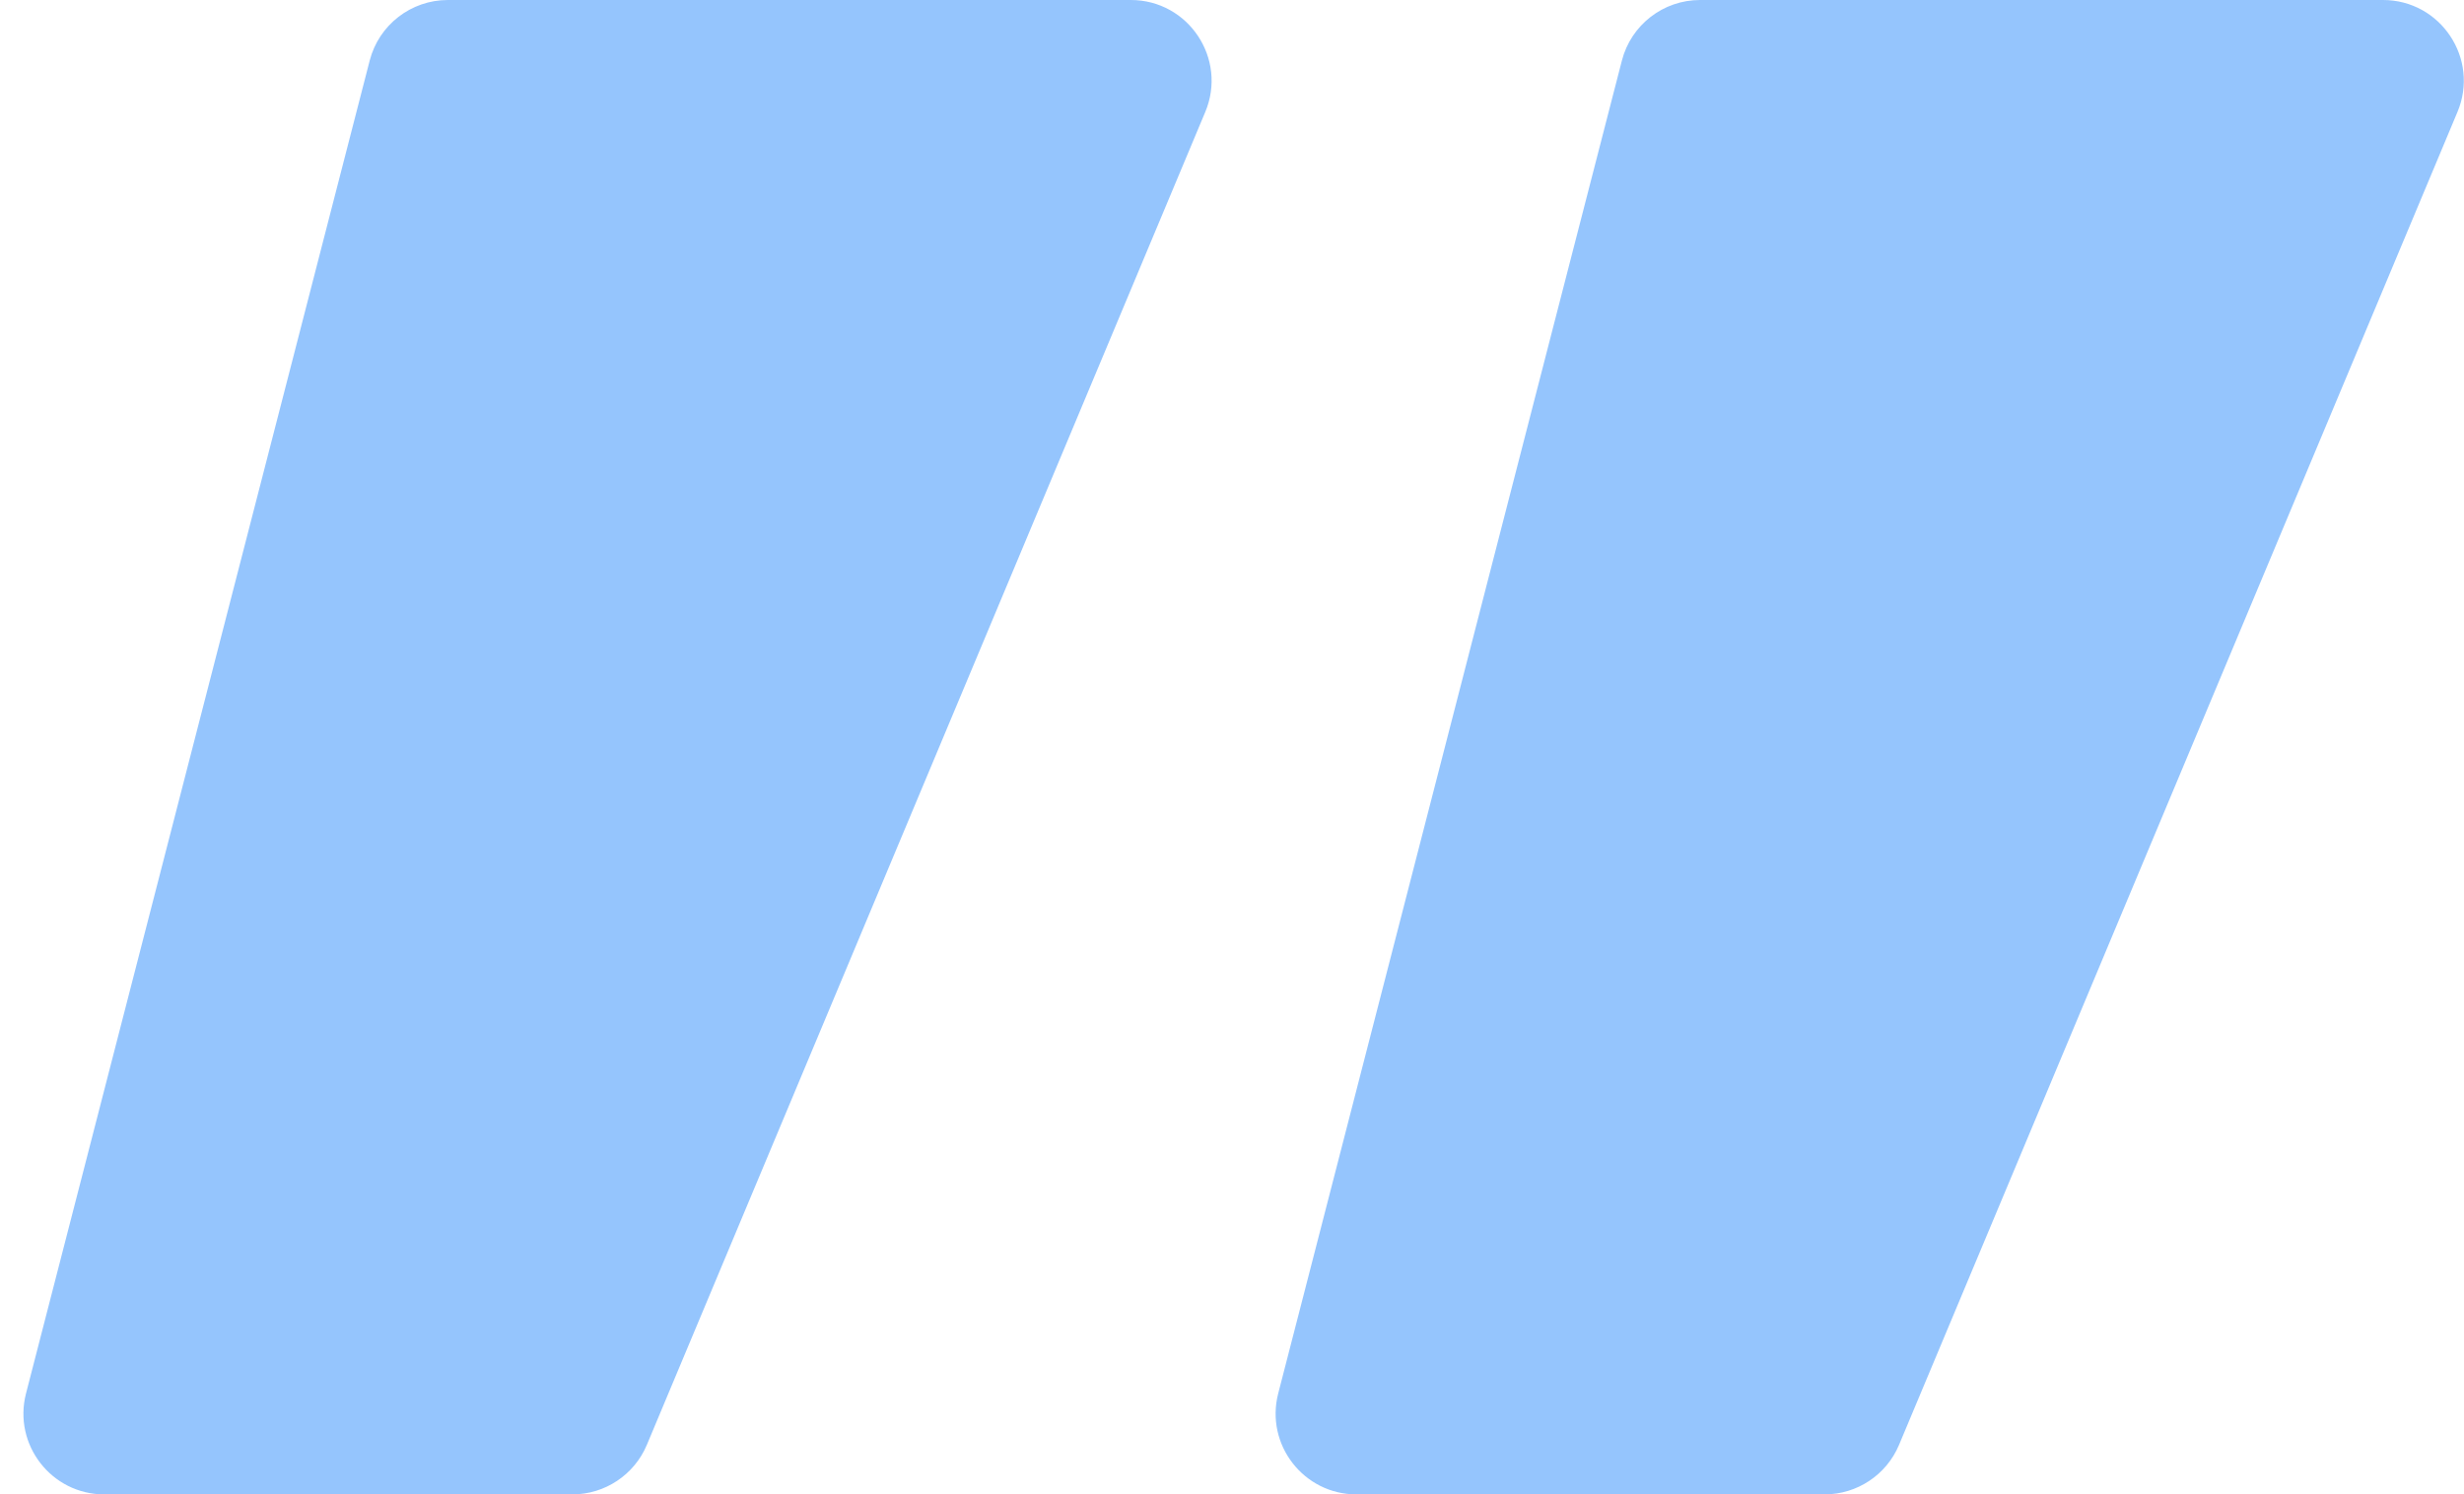 <svg width="61" height="37" viewBox="0 0 61 37" fill="none" xmlns="http://www.w3.org/2000/svg">
<path d="M33.581 37C32.274 37 31.318 35.767 31.644 34.501L40.152 1.501C40.379 0.617 41.176 0 42.088 0H58.994C60.423 0 61.391 1.455 60.838 2.773L47.014 35.773C46.703 36.516 45.975 37 45.169 37H33.581ZM2.581 37C1.274 37 0.318 35.767 0.644 34.501L9.152 1.501C9.379 0.617 10.176 0 11.088 0H27.994C29.423 0 30.39 1.455 29.838 2.773L16.014 35.773C15.703 36.516 14.975 37 14.169 37H2.581Z" fill="#95C5FD"/>
</svg>
